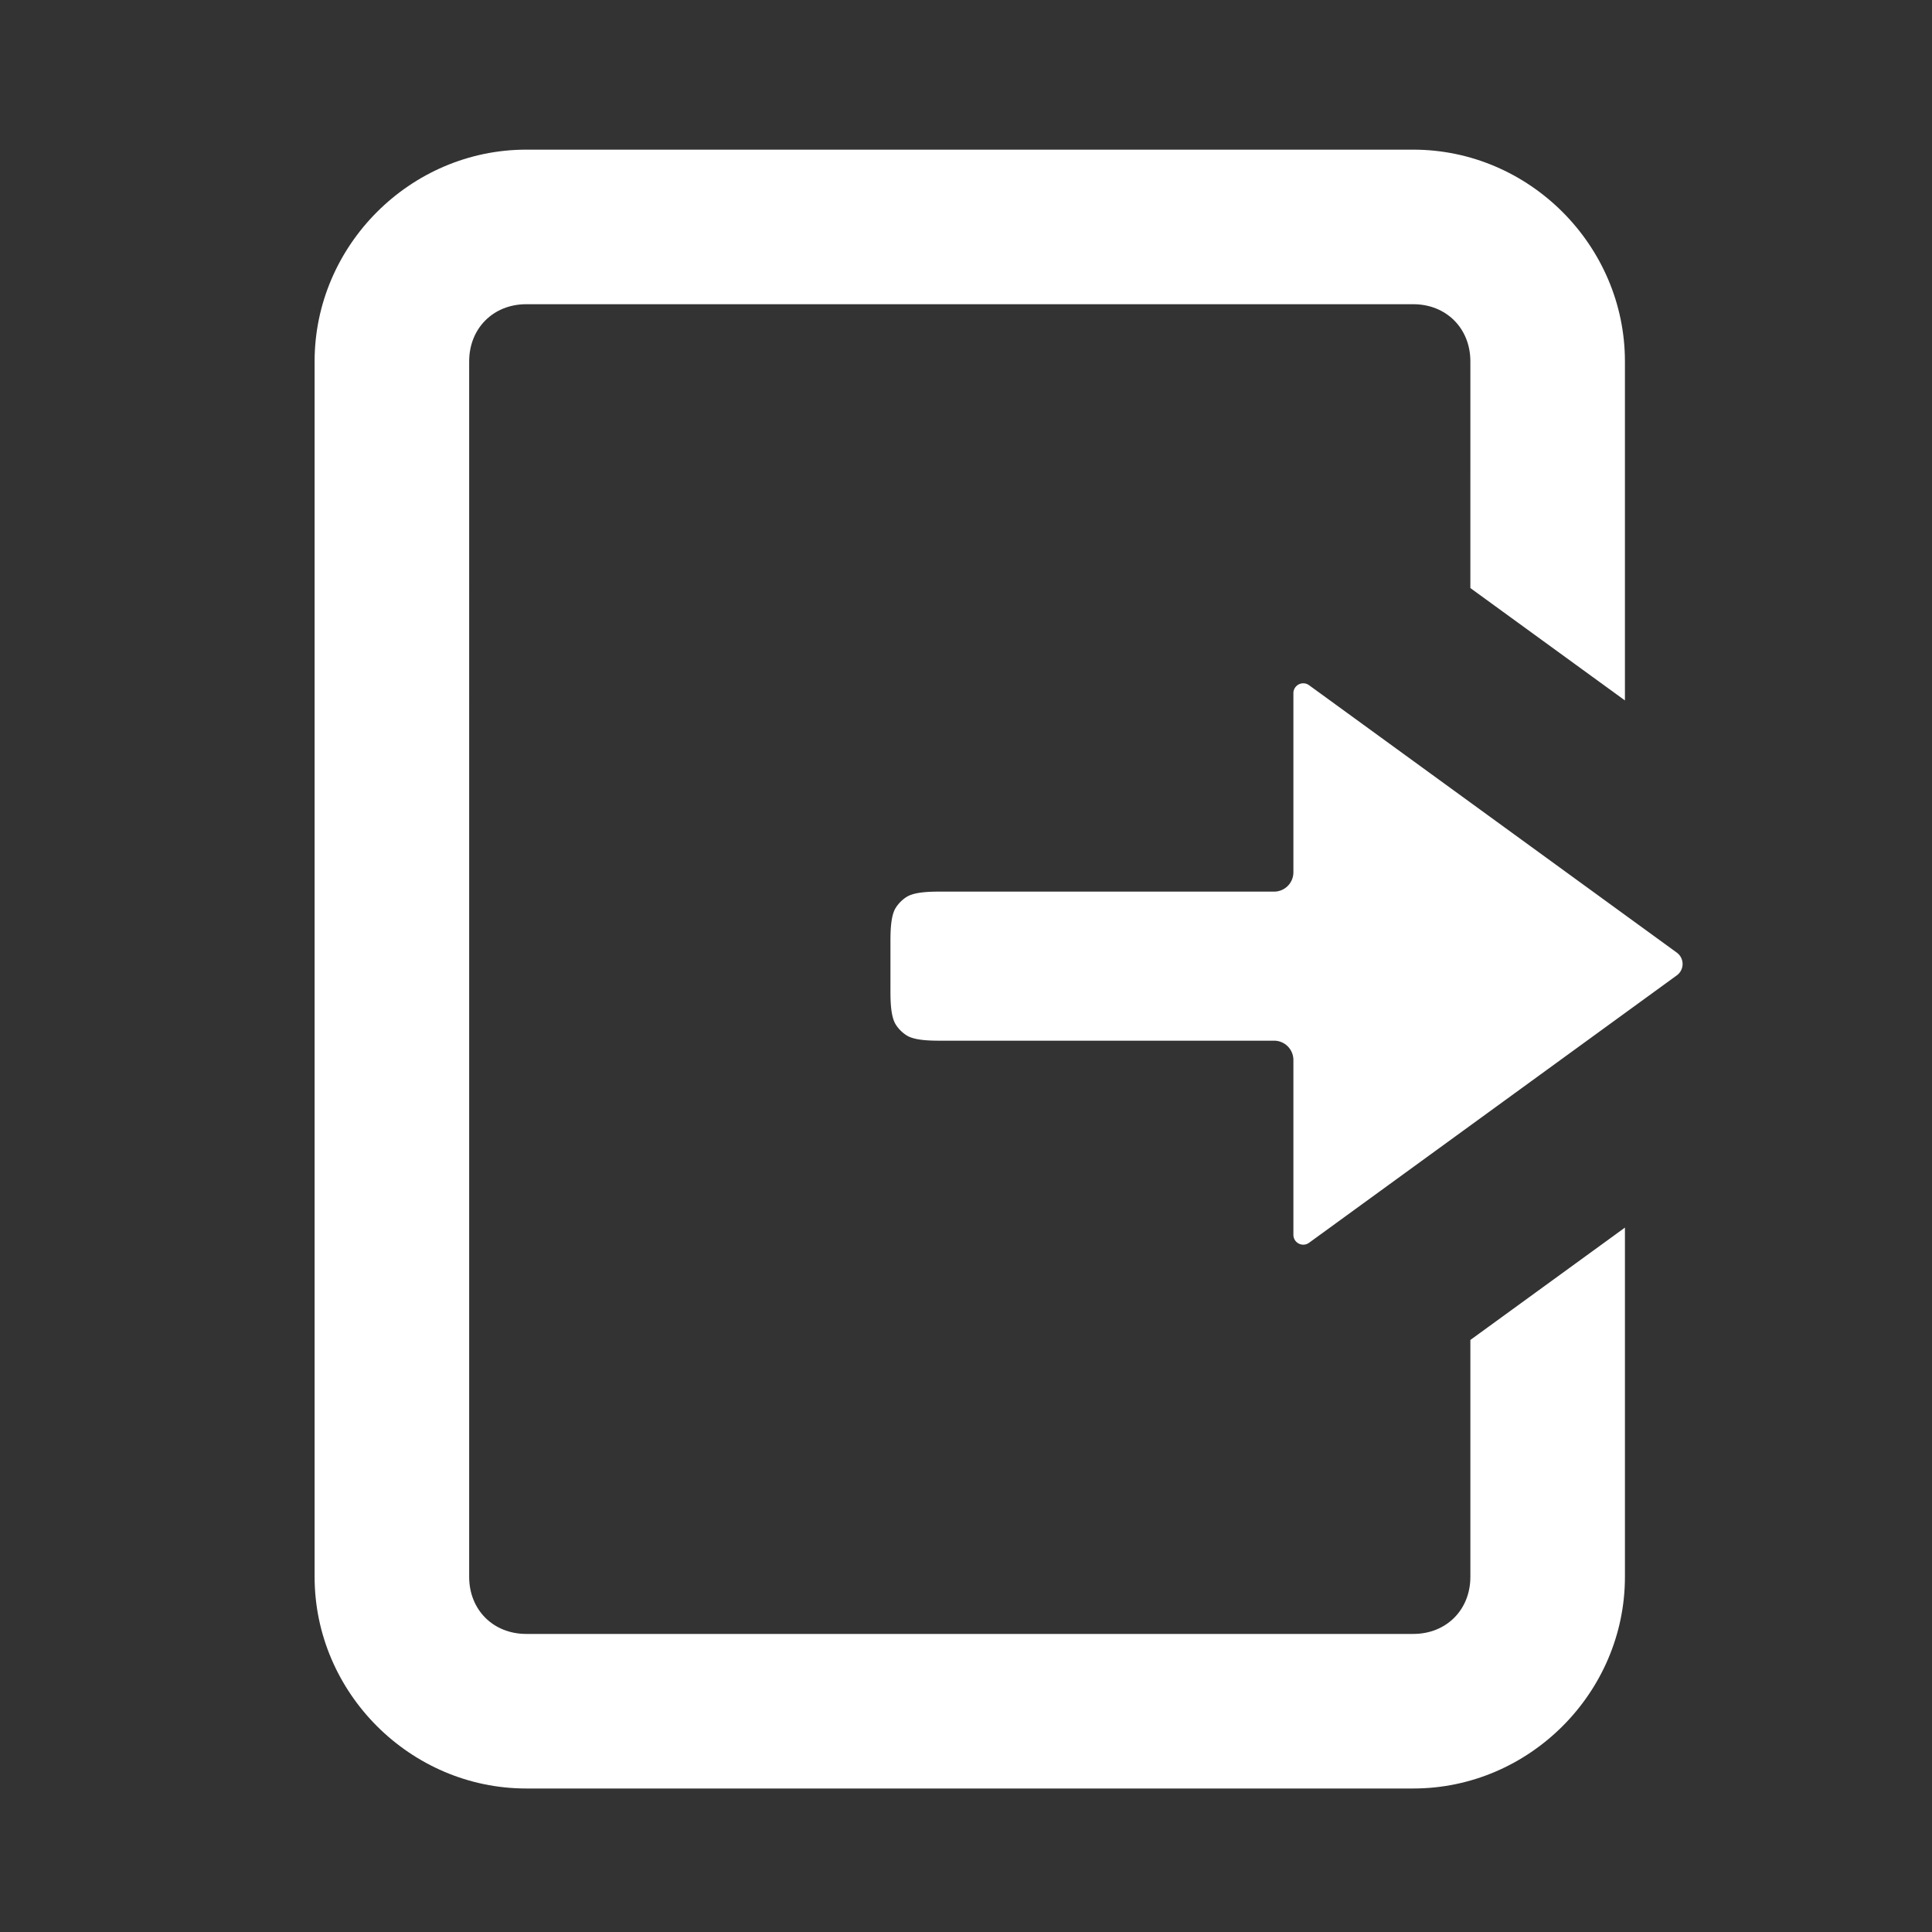 <?xml version="1.0" encoding="UTF-8" standalone="no"?>
<!-- Created with Inkscape (http://www.inkscape.org/) -->

<svg
   version="1.1"
   id="svg2"
   width="50"
   height="50"
   viewBox="0 0 50 50"
   sodipodi:docname="Quit.svg"
   inkscape:version="1.1.2 (0a00cf5339, 2022-02-04, custom)"
   xmlns:inkscape="http://www.inkscape.org/namespaces/inkscape"
   xmlns:sodipodi="http://sodipodi.sourceforge.net/DTD/sodipodi-0.dtd"
   xmlns="http://www.w3.org/2000/svg"
   xmlns:svg="http://www.w3.org/2000/svg">
  <rect x="0" y="0" width="50" height="50" fill="#333333" stroke="none"/>
  <defs
     id="defs6">
    <inkscape:path-effect
       effect="fillet_chamfer"
       id="path-effect951"
       is_visible="true"
       lpeversion="1"
       satellites_param="F,0,0,1,0,0.5,0,1 @ F,0,0,1,0,0.5,0,1 @ F,0,0,1,0,0.5,0,1 @ F,0,0,1,0,0.5,0,1 @ F,0,0,1,0,0.5,0,1 @ F,0,0,1,0,0.5,0,1 @ F,0,0,1,0,0.5,0,1 @ F,0,0,1,0,0.5,0,1 @ F,0,0,1,0,0.5,0,1"
       unit="px"
       method="auto"
       mode="F"
       radius="0.5"
       chamfer_steps="1"
       flexible="false"
       use_knot_distance="true"
       apply_no_radius="true"
       apply_with_radius="true"
       only_selected="false"
       hide_knots="false" />
  </defs>
  <sodipodi:namedview
     id="namedview4"
     pagecolor="#ff38ff"
     bordercolor="#111111"
     borderopacity="1"
     inkscape:pageshadow="0"
     inkscape:pageopacity="0"
     inkscape:pagecheckerboard="1"
     showgrid="false"
     showguides="false"
     inkscape:guide-bbox="true"
     inkscape:zoom="8.74"
     inkscape:cx="24.942792"
     inkscape:cy="25"
     inkscape:window-width="1366"
     inkscape:window-height="703"
     inkscape:window-x="0"
     inkscape:window-y="0"
     inkscape:window-maximized="1"
     inkscape:current-layer="g8">
    <sodipodi:guide
       position="9.611,24.943"
       orientation="0,-1"
       id="guide1245" />
  </sodipodi:namedview>
  <g
     inkscape:groupmode="layer"
     inkscape:label="QuitIcon"
     id="g8">
    <path
       id="path1269"
       style="fill:#ffffff;fill-opacity:1;stroke:none;stroke-width:4;stroke-linecap:square;stroke-linejoin:round;stroke-opacity:0.509"
       inkscape:transform-center-x="-1.7214981"
       inkscape:transform-center-y="-1.0054411e-06"
       d="m 33.473,17.938 v 4.637 a 0.5,0.5 135 0 1 -0.5,0.5 h -8.531 c -0.276,0 -0.743,-0.009 -0.975,0.135 -0.116,0.072 -0.214,0.171 -0.287,0.287 -0.144,0.231 -0.135,0.699 -0.135,0.975 v 1.064 c 0,0.276 -0.009,0.743 0.135,0.975 0.072,0.116 0.171,0.214 0.287,0.287 0.231,0.144 0.699,0.135 0.975,0.135 h 8.531 a 0.5,0.5 45 0 1 0.5,0.5 v 4.525 a 0.255,0.255 26.989 0 0 0.404,0.206 l 9.519,-6.922 a 0.364,0.364 90 0 0 0,-0.588 L 33.877,17.732 A 0.255,0.255 153.011 0 0 33.473,17.938 Z"
       inkscape:path-effect="#path-effect951"
       inkscape:original-d="m 33.472656,17.4375 v 5.636719 h -9.53125 c -0.496695,0 -0.896484,0.399789 -0.896484,0.896484 v 2.064453 c 0,0.496694 0.399789,0.896485 0.896484,0.896485 h 9.53125 v 5.52539 l 10.328125,-7.509765 z" />
    <path
       id="path2452"
       style="color:#000000;fill:#ffffff;fill-opacity:1;stroke:none;stroke-linecap:square;stroke-linejoin:round;-inkscape-stroke:none"
       d="m 13.619,3.873 c -3,0 -5.477,2.479 -5.477,5.479 V 40.809 c 0,3 2.477,5.477 5.477,5.477 h 22.957 c 3,0 5.477,-2.477 5.477,-5.477 v -9.039 l -4,2.908 v 6.131 c 0,0.853 -0.623,1.477 -1.477,1.477 H 13.619 c -0.853,0 -1.477,-0.623 -1.477,-1.477 V 9.352 c 0,-0.853 0.623,-1.479 1.477,-1.479 h 22.957 c 0.853,0 1.477,0.625 1.477,1.479 V 15.219 l 4,2.908 V 9.352 c 0,-3 -2.477,-5.479 -5.477,-5.479 z" />
  </g>
</svg>
